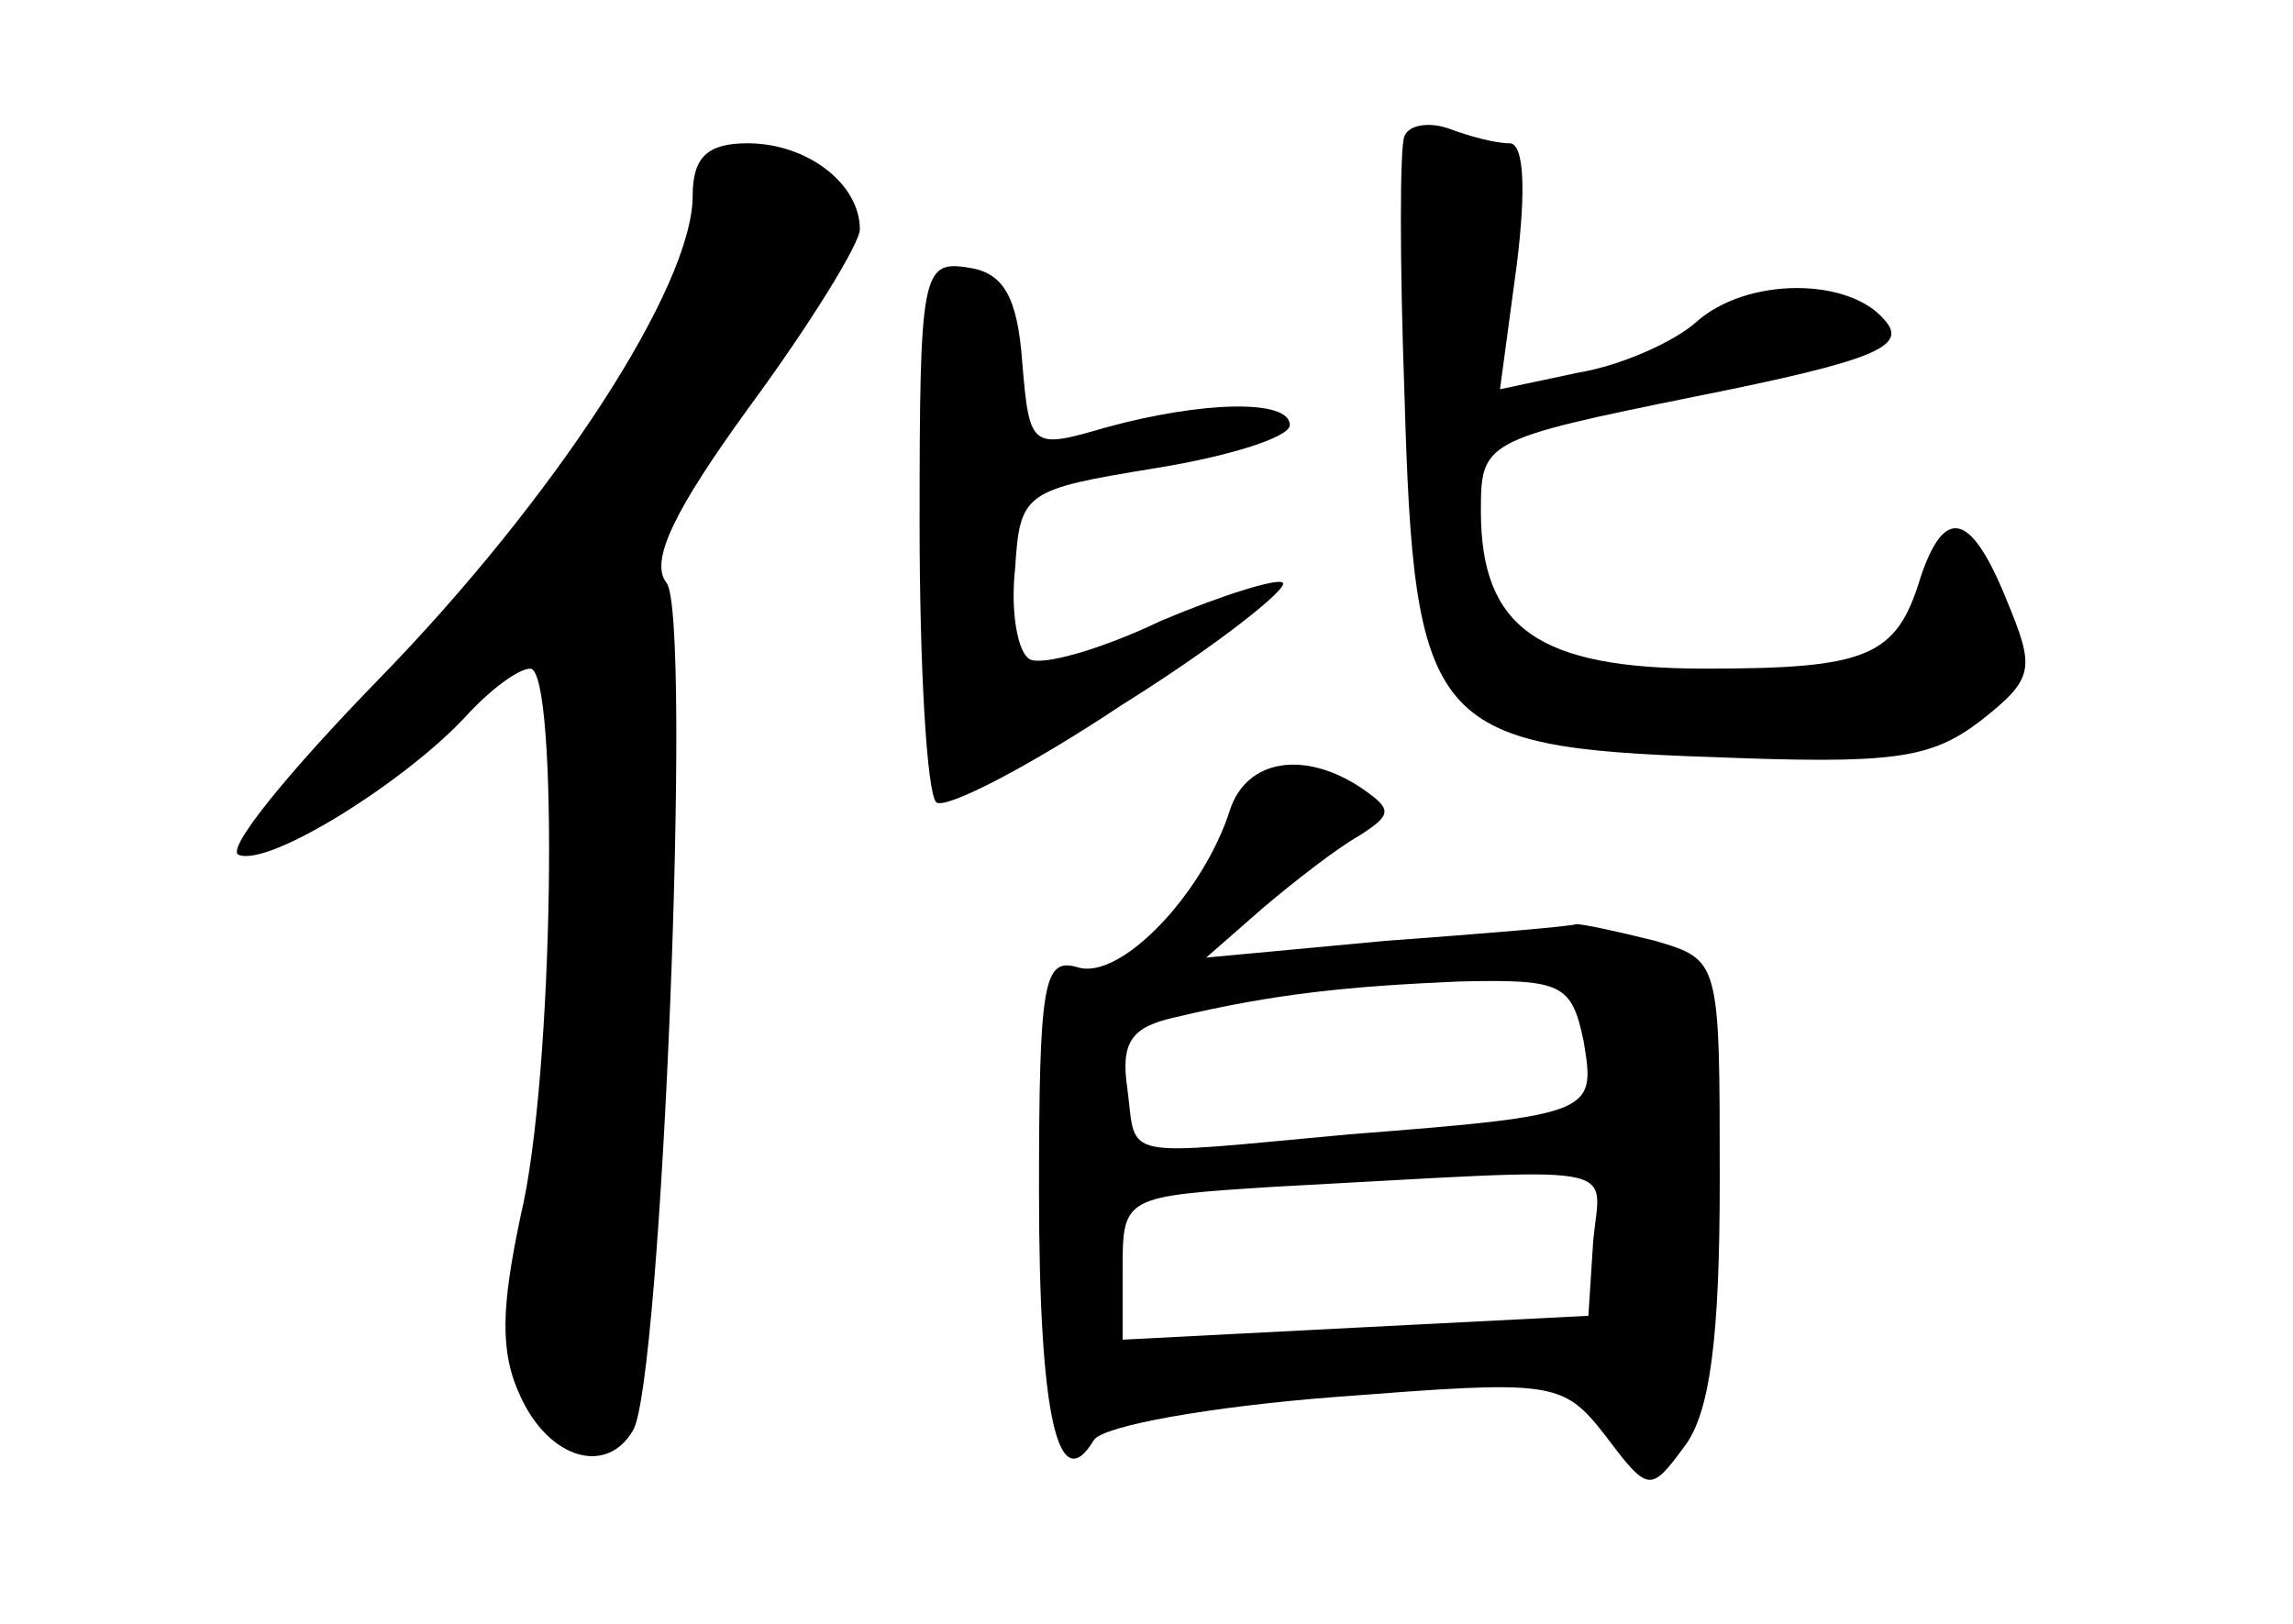 <?xml version="1.0" standalone="no"?>
<!DOCTYPE svg PUBLIC "-//W3C//DTD SVG 20010904//EN"
 "http://www.w3.org/TR/2001/REC-SVG-20010904/DTD/svg10.dtd">
<svg version="1.0" xmlns="http://www.w3.org/2000/svg"
 width="96pt" height="68pt" viewBox="0 0 96 68"
 preserveAspectRatio="xMidYMid meet">
<g transform="translate(0,68) scale(0.1,-0.1)"
fill="#000000" stroke="none">
<path d="M588 623 c-2 -4 -2 -53 0 -108 4 -139 11 -148 128 -152 76 -3 92 -1
113 15 23 18 23 22 11 51 -15 37 -26 39 -36 9 -10 -33 -22 -38 -90 -38 -70 0
-94 17 -94 66 0 29 1 30 90 48 75 15 89 21 79 32 -15 18 -58 18 -79 -1 -9 -8
-31 -18 -49 -21 l-33 -7 7 52 c4 32 3 51 -3 51 -6 0 -17 3 -25 6 -8 3 -17 2
-19 -3z"/>
<path d="M290 598 c0 -38 -58 -127 -131 -202 -38 -39 -65 -72 -59 -74 13 -5
70 31 95 58 10 11 22 20 27 20 12 0 10 -171 -4 -229 -8 -38 -9 -57 0 -76 12
-26 36 -33 47 -14 12 19 25 342 14 355 -7 9 3 30 35 74 25 34 46 68 46 74 0
19 -22 36 -47 36 -17 0 -23 -6 -23 -22z"/>
<path d="M385 461 c0 -60 3 -113 7 -117 4 -3 39 15 78 41 40 25 70 49 67 51
-2 2 -25 -5 -51 -16 -25 -12 -50 -19 -55 -16 -5 3 -8 20 -6 38 2 32 4 33 59
42 31 5 56 13 56 18 0 11 -37 10 -77 -1 -31 -9 -32 -9 -35 27 -2 28 -8 38 -23
40 -19 3 -20 -3 -20 -107z"/>
<path d="M515 341 c-11 -35 -46 -72 -64 -66 -14 4 -16 -6 -16 -94 0 -94 8
-129 23 -104 4 6 49 14 101 18 91 7 95 7 113 -16 18 -24 19 -24 33 -5 11 14
15 46 15 112 0 92 0 92 -27 100 -16 4 -30 7 -33 7 -3 -1 -39 -4 -80 -7 l-75
-7 24 21 c13 11 31 25 40 30 14 9 14 11 1 20 -24 16 -48 12 -55 -9z m148 -97
c5 -30 5 -31 -98 -39 -98 -9 -89 -11 -93 19 -3 20 2 26 20 30 42 10 73 13 119
15 43 1 47 -1 52 -25z m4 -84 l-2 -31 -98 -5 -97 -5 0 30 c0 30 1 30 63 34
151 8 137 11 134 -23z"/>
</g>
</svg>
